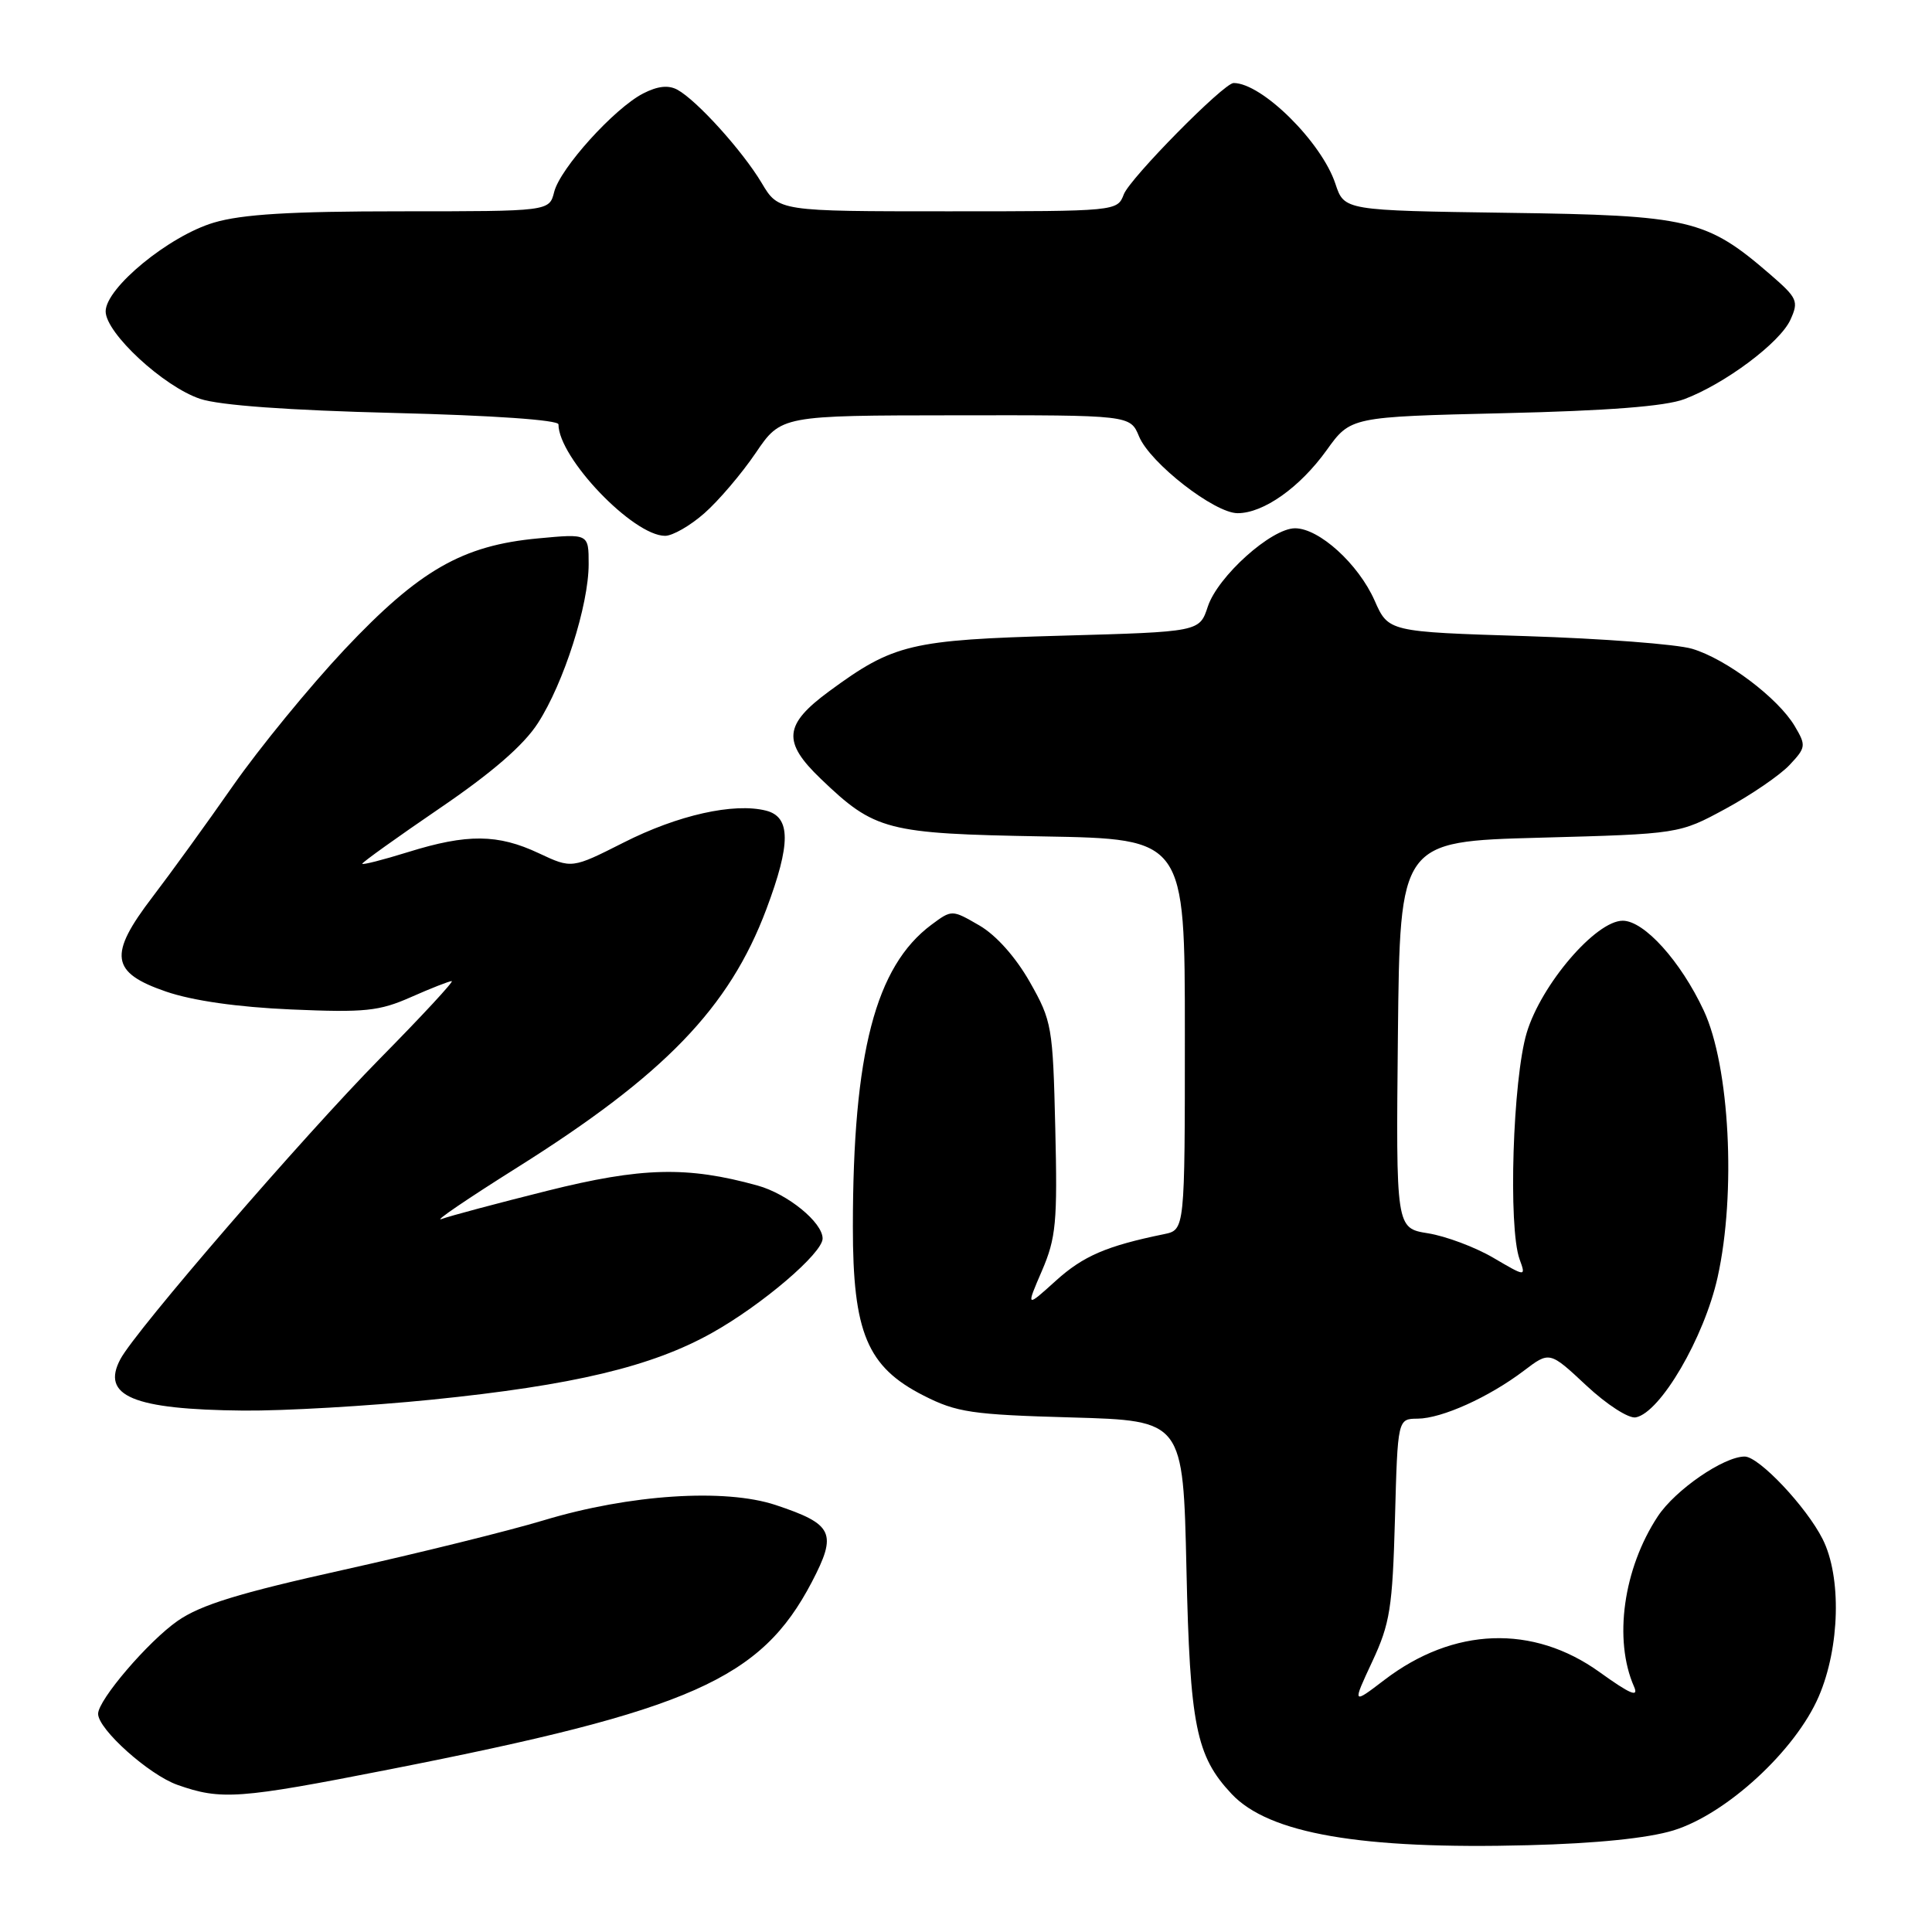 <?xml version="1.0" encoding="UTF-8" standalone="no"?>
<!DOCTYPE svg PUBLIC "-//W3C//DTD SVG 1.1//EN" "http://www.w3.org/Graphics/SVG/1.1/DTD/svg11.dtd" >
<svg xmlns="http://www.w3.org/2000/svg" xmlns:xlink="http://www.w3.org/1999/xlink" version="1.1" viewBox="0 0 256 256">
 <g >
 <path fill="currentColor"
d=" M 221.73 242.54 C 228.76 240.38 237.92 231.95 241.00 224.78 C 243.80 218.27 244.03 208.94 241.51 203.94 C 239.35 199.65 233.07 193.00 231.18 193.00 C 228.40 193.00 221.99 197.41 219.67 200.92 C 215.10 207.85 213.78 217.27 216.52 223.49 C 217.17 224.97 216.02 224.49 211.96 221.57 C 203.13 215.22 192.60 215.60 183.44 222.60 C 179.18 225.85 179.18 225.85 181.83 220.17 C 184.19 215.12 184.51 213.05 184.84 201.25 C 185.20 188.00 185.20 188.00 187.85 187.98 C 191.06 187.95 197.27 185.15 201.92 181.63 C 205.33 179.04 205.33 179.04 210.20 183.59 C 212.91 186.12 215.81 187.99 216.75 187.81 C 220.01 187.18 225.81 177.25 227.59 169.25 C 230.07 158.10 229.19 141.23 225.75 133.89 C 222.69 127.35 217.86 122.00 215.02 122.00 C 211.46 122.00 204.23 130.43 202.30 136.84 C 200.45 142.99 199.83 162.64 201.35 166.85 C 202.20 169.20 202.20 169.20 197.85 166.65 C 195.46 165.25 191.58 163.80 189.23 163.42 C 184.97 162.74 184.97 162.74 185.23 137.12 C 185.50 111.50 185.50 111.50 204.00 111.00 C 222.50 110.50 222.50 110.50 228.66 107.16 C 232.05 105.32 235.86 102.71 237.12 101.37 C 239.30 99.05 239.34 98.79 237.81 96.21 C 235.61 92.50 228.73 87.31 224.22 85.97 C 222.18 85.36 212.28 84.61 202.23 84.29 C 183.97 83.72 183.97 83.72 182.14 79.57 C 179.99 74.72 174.79 70.00 171.60 70.00 C 168.46 70.00 161.36 76.37 160.04 80.38 C 158.94 83.72 158.94 83.72 140.72 84.23 C 120.65 84.79 118.41 85.32 109.89 91.58 C 103.86 96.01 103.64 98.29 108.75 103.19 C 115.94 110.08 117.43 110.46 138.25 110.83 C 157.00 111.16 157.00 111.16 157.00 137.06 C 157.00 162.96 157.00 162.96 154.25 163.53 C 146.63 165.09 143.54 166.42 139.91 169.70 C 135.95 173.28 135.95 173.28 138.06 168.39 C 139.93 164.04 140.13 161.96 139.83 149.50 C 139.51 136.02 139.39 135.30 136.45 130.11 C 134.57 126.81 131.99 123.91 129.76 122.62 C 126.13 120.52 126.13 120.52 123.41 122.54 C 116.00 128.07 113.02 139.53 113.01 162.54 C 113.00 176.58 114.90 181.12 122.38 184.92 C 126.76 187.15 128.76 187.45 142.01 187.82 C 156.77 188.24 156.77 188.24 157.21 207.87 C 157.67 228.66 158.48 232.69 163.20 237.71 C 168.14 242.97 180.34 245.08 202.50 244.50 C 211.52 244.27 218.36 243.57 221.73 242.54 Z  M 51.53 234.47 C 91.60 226.60 100.82 222.51 107.56 209.65 C 110.97 203.12 110.43 201.97 102.77 199.42 C 96.04 197.19 83.42 198.02 72.07 201.44 C 67.43 202.84 55.51 205.79 45.57 208.00 C 31.65 211.09 26.59 212.65 23.53 214.78 C 19.63 217.50 13.00 225.25 13.00 227.09 C 13.00 229.14 19.73 235.16 23.50 236.50 C 29.30 238.55 31.63 238.38 51.53 234.47 Z  M 57.24 185.46 C 75.98 183.56 86.37 181.09 94.37 176.60 C 100.98 172.90 109.00 166.05 109.00 164.11 C 109.00 161.97 104.36 158.19 100.38 157.09 C 91.07 154.51 85.01 154.66 72.50 157.79 C 65.90 159.44 59.60 161.12 58.50 161.53 C 57.40 161.93 61.90 158.87 68.50 154.72 C 88.05 142.43 96.63 133.55 101.54 120.49 C 104.81 111.80 104.80 108.24 101.49 107.41 C 97.23 106.34 89.82 108.00 82.64 111.64 C 75.77 115.11 75.77 115.11 71.40 113.06 C 65.97 110.50 61.90 110.47 54.09 112.90 C 50.74 113.94 48.00 114.64 48.00 114.45 C 48.00 114.26 52.61 110.96 58.25 107.11 C 65.20 102.38 69.40 98.74 71.28 95.81 C 74.70 90.52 78.00 80.18 78.00 74.75 C 78.00 70.71 78.00 70.71 71.30 71.34 C 61.26 72.27 55.56 75.55 45.66 86.05 C 41.03 90.98 34.37 99.11 30.87 104.12 C 27.37 109.14 22.57 115.76 20.21 118.85 C 14.33 126.54 14.66 128.87 22.00 131.39 C 25.53 132.60 31.47 133.45 38.59 133.76 C 48.35 134.18 50.24 133.99 54.46 132.12 C 57.10 130.95 59.53 130.00 59.86 130.00 C 60.19 130.00 55.92 134.61 50.36 140.25 C 40.17 150.60 18.01 176.25 15.96 180.08 C 13.34 184.98 17.62 186.77 32.24 186.91 C 37.60 186.96 48.85 186.31 57.24 185.46 Z  M 93.33 68.01 C 95.20 66.37 98.26 62.78 100.12 60.04 C 103.50 55.05 103.50 55.05 126.63 55.03 C 149.76 55.00 149.76 55.00 150.93 57.83 C 152.39 61.36 160.93 68.00 163.99 68.00 C 167.42 68.00 172.23 64.60 175.78 59.66 C 178.96 55.23 178.96 55.23 199.23 54.75 C 213.05 54.43 220.67 53.84 223.18 52.89 C 228.58 50.85 235.86 45.41 237.24 42.37 C 238.36 39.91 238.17 39.49 234.58 36.38 C 226.09 29.04 223.92 28.53 199.81 28.20 C 178.12 27.89 178.12 27.89 176.95 24.36 C 175.13 18.84 167.22 11.00 163.46 11.00 C 162.16 11.00 149.75 23.59 148.91 25.75 C 148.05 27.99 147.96 28.00 125.61 28.00 C 103.16 28.00 103.16 28.00 100.93 24.25 C 98.38 19.98 92.35 13.31 89.76 11.89 C 88.56 11.24 87.14 11.40 85.21 12.39 C 81.37 14.38 74.21 22.31 73.43 25.44 C 72.78 28.00 72.78 28.00 53.07 28.00 C 38.49 28.00 32.05 28.39 28.33 29.50 C 22.40 31.26 14.00 38.15 14.00 41.26 C 14.00 44.13 21.67 51.23 26.52 52.85 C 29.08 53.71 38.23 54.37 52.25 54.72 C 65.24 55.04 74.00 55.65 74.00 56.23 C 74.00 60.66 83.89 71.00 88.13 71.00 C 89.12 71.00 91.46 69.66 93.33 68.01 Z "/>
</g>
</svg>